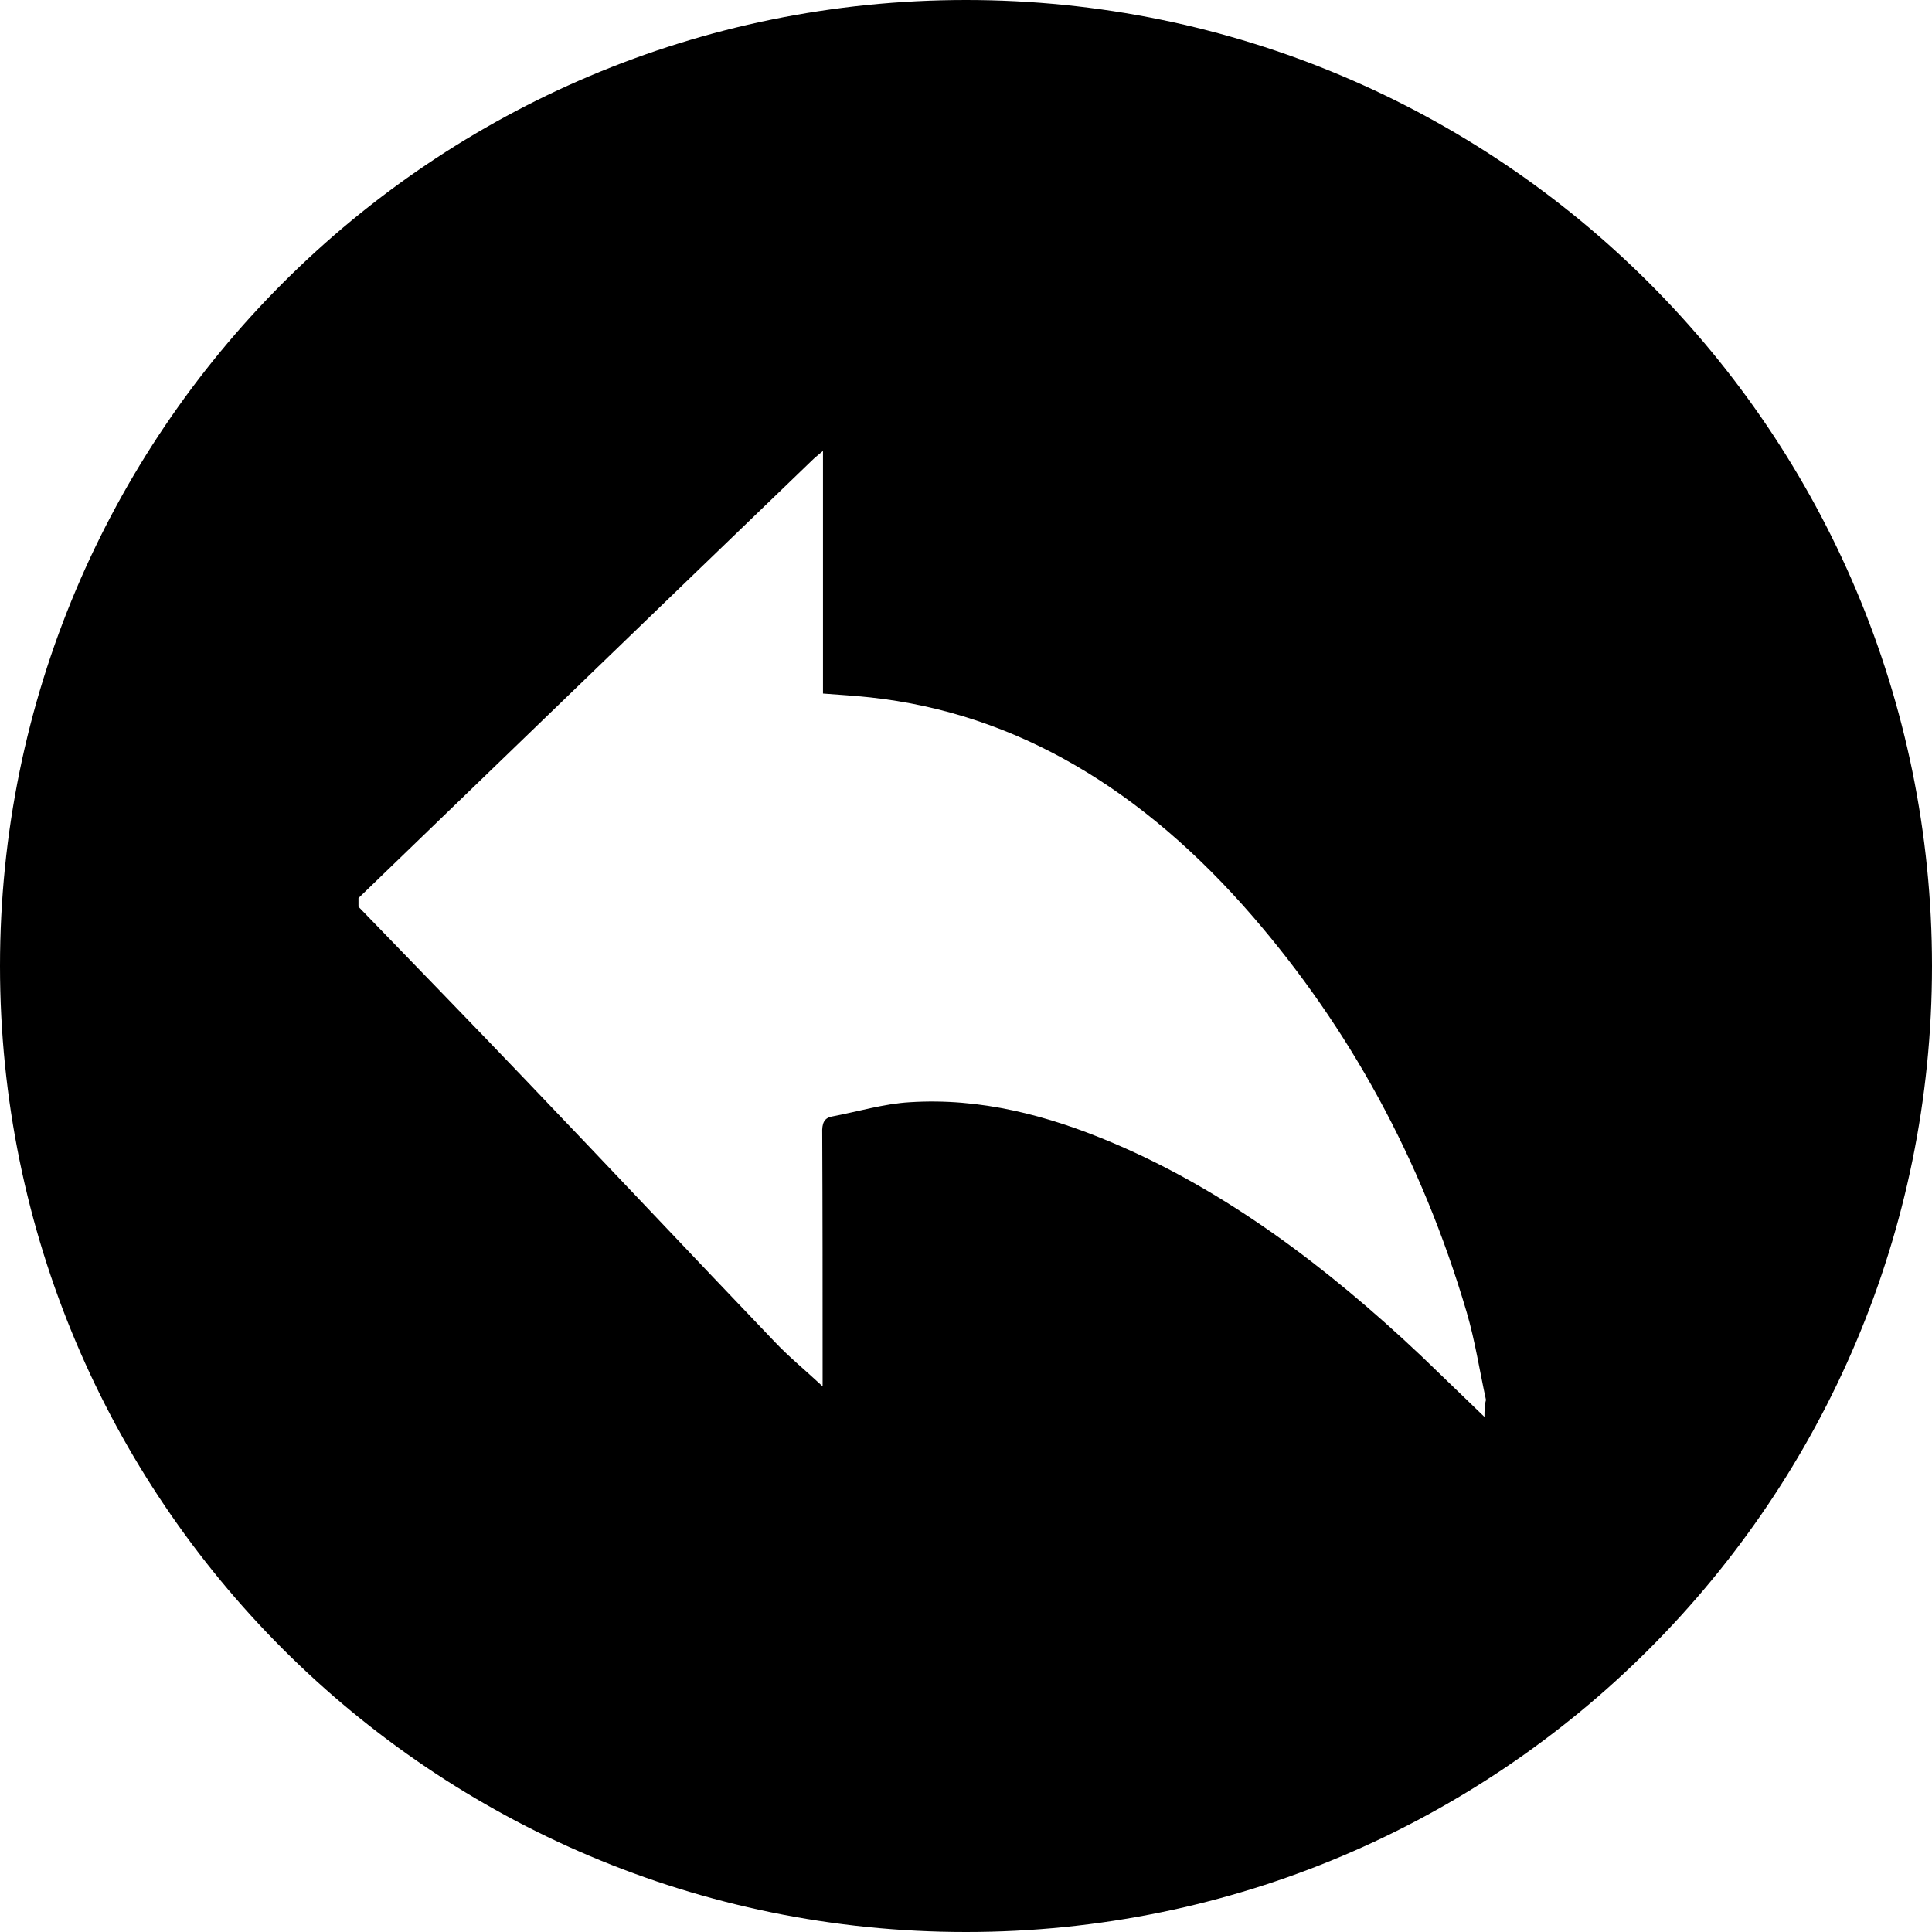 <?xml version="1.0" encoding="utf-8"?>
<!-- Generator: Adobe Illustrator 19.1.0, SVG Export Plug-In . SVG Version: 6.00 Build 0)  -->
<svg version="1.1" id="Layer_1" xmlns="http://www.w3.org/2000/svg" xmlns:xlink="http://www.w3.org/1999/xlink" x="0px" y="0px"
	 viewBox="-49 141 512 512" enable-background="new -49 141 512 512" xml:space="preserve">
<path d="M207,141C65.6,141-49,255.6-49,397S65.6,653,207,653s256-114.6,256-256S348.4,141,207,141z M344.4,516.5
	c-5.6-5.4-11.2-10.8-16.8-16.2c-25.1-23.7-51.8-43.7-81.4-56.3c-17.6-7.5-35.5-12.1-54.1-10.9c-6.9,0.4-13.8,2.5-20.7,3.8
	c-2,0.4-2.6,1.8-2.5,4.4c0.1,20.7,0.1,41.5,0.1,62.2c0,1.4,0,2.7,0,4.9c-4.5-4.2-8.8-7.7-12.6-11.7c-22.1-23.1-44.1-46.5-66.2-69.6
	c-14.7-15.4-29.5-30.6-44.2-45.8c0-0.8,0-1.5,0-2.3c40-38.6,80-77.3,120.1-115.9c0.8-0.8,1.7-1.5,3-2.6c0,21.7,0,42.9,0,64.3
	c4.3,0.3,8.4,0.6,12.4,1c39,4.2,72.6,24.6,101.6,58.2c25.1,29.1,44.5,63.7,56.6,104.8c2.2,7.5,3.4,15.4,5.1,23.2
	C344.4,513.4,344.4,514.9,344.4,516.5z"/>
</svg>

